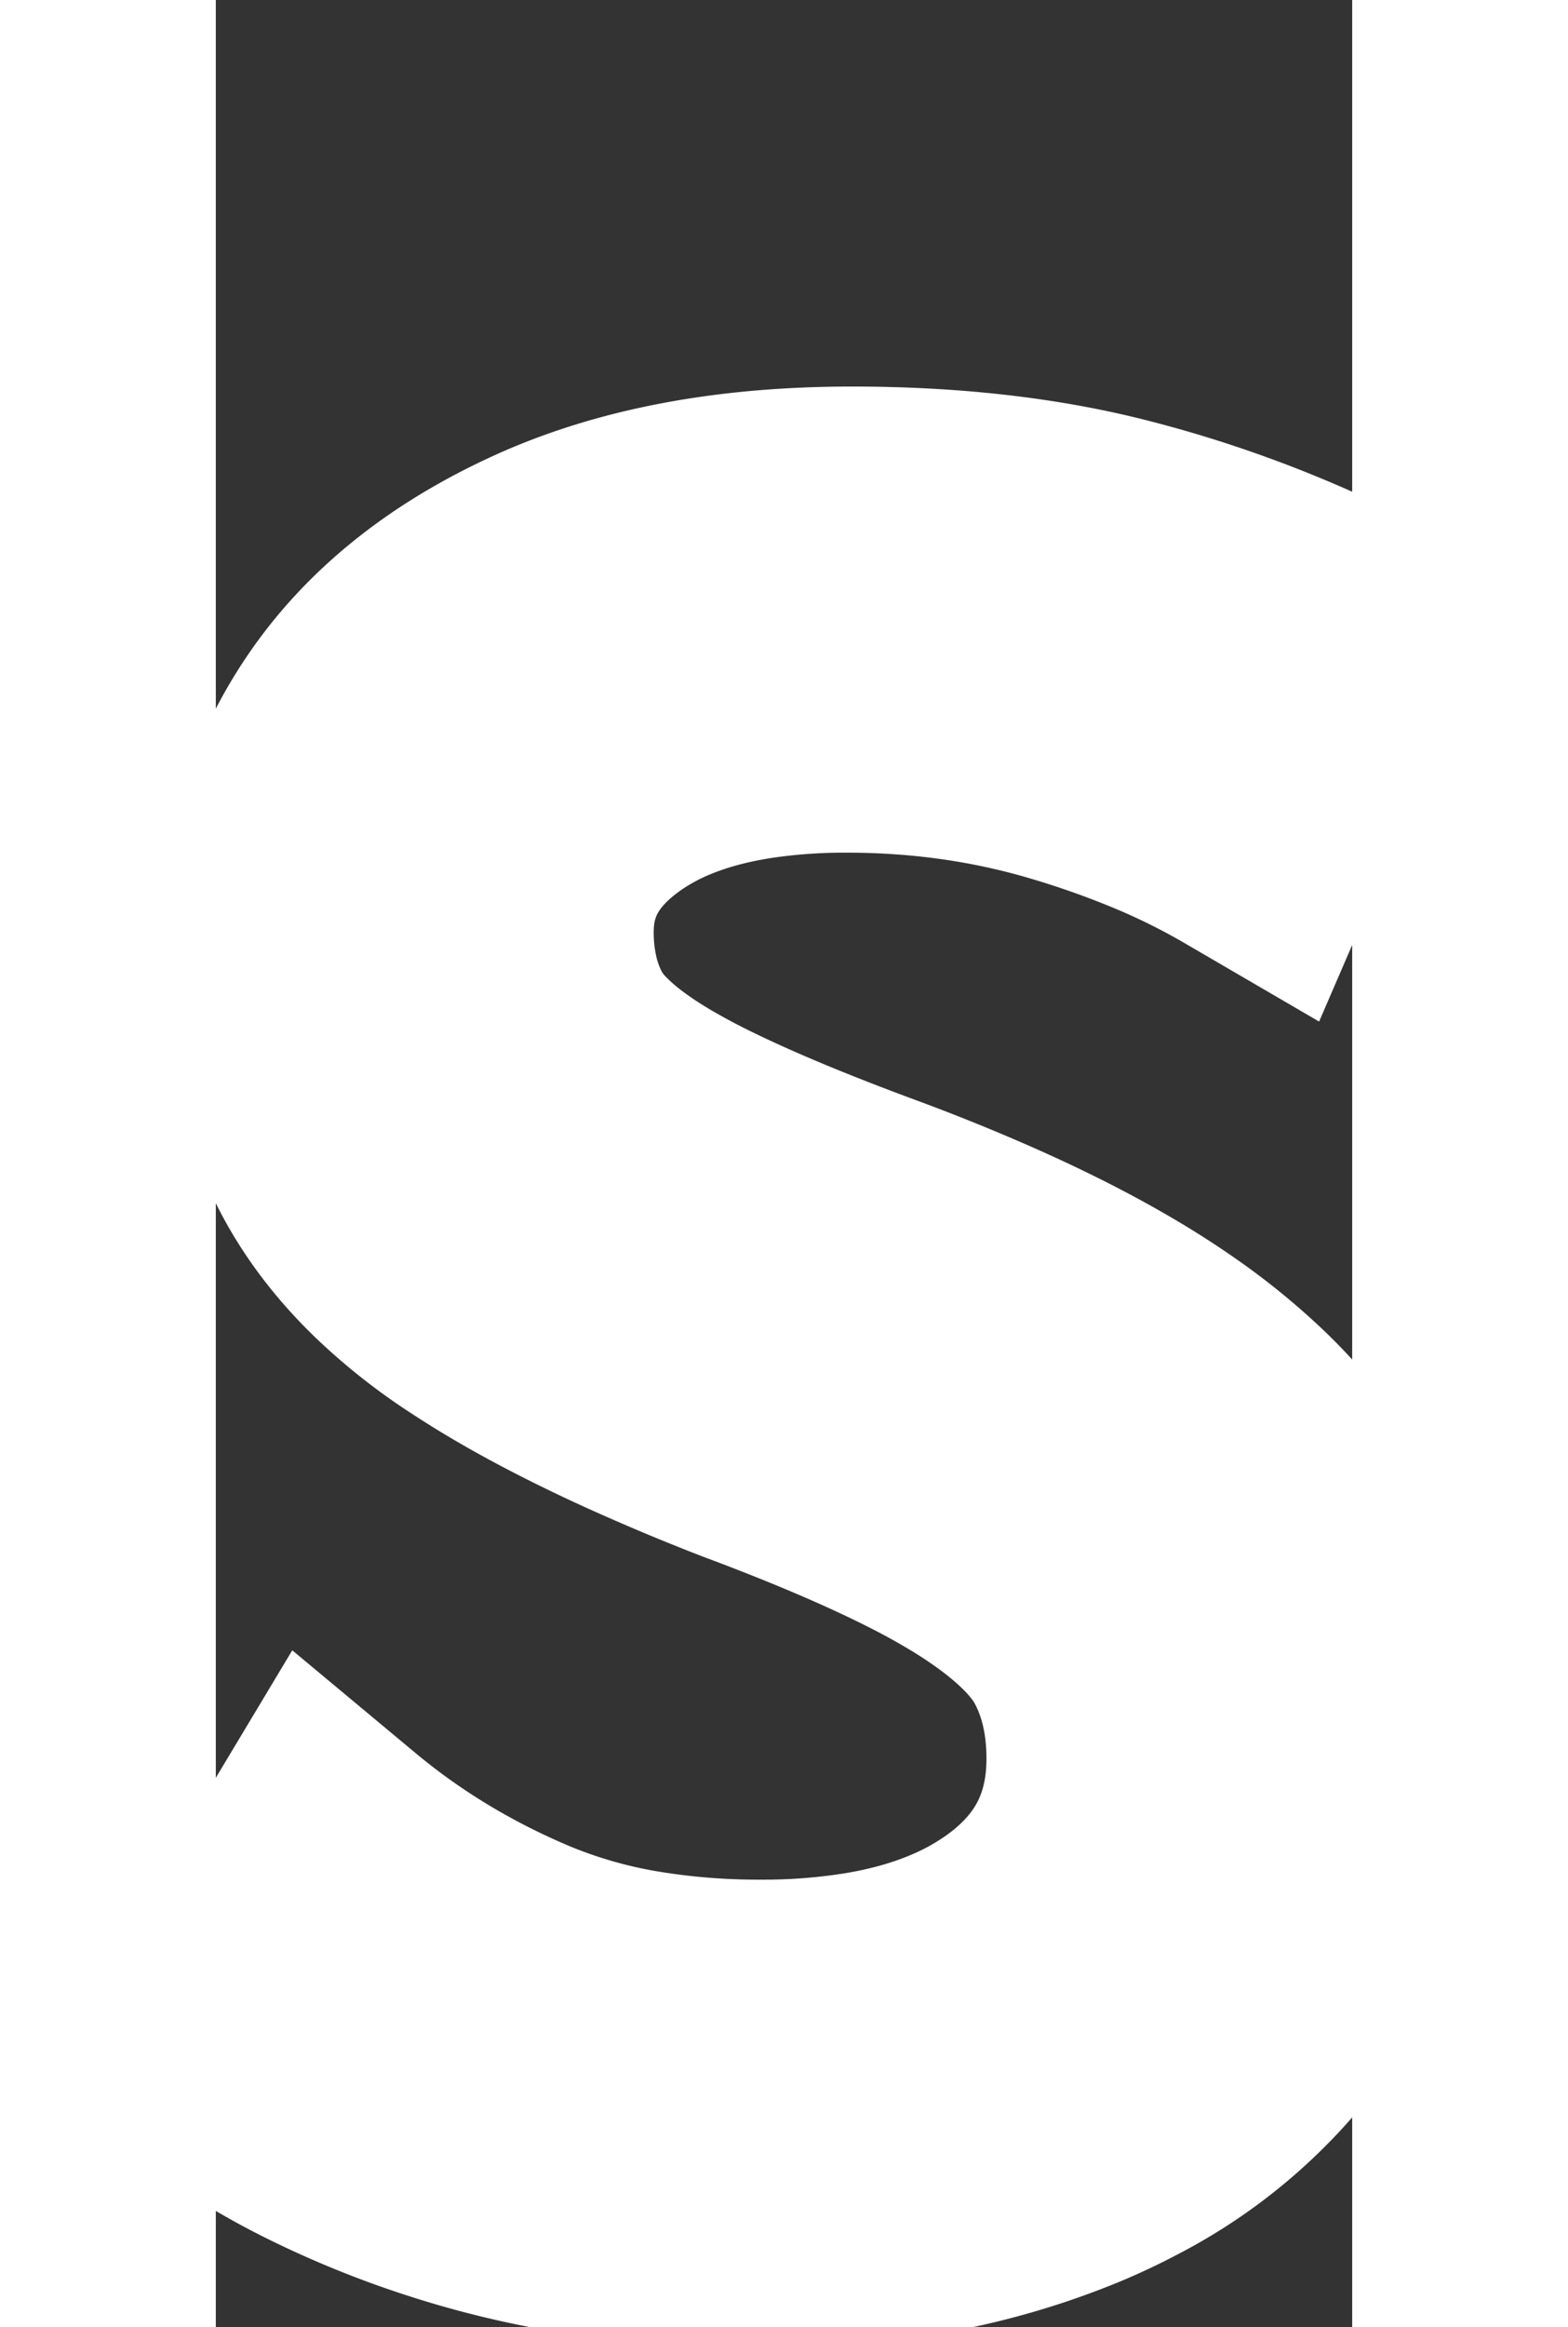 <svg width="19.52" height="28.96" viewBox="0 -9 19.52 39.96" xmlns="http://www.w3.org/2000/svg"><rect x="0" y="-9" width="19.52" height="39.96" fill="#333333" stroke="none"/><g id="svgGroup" stroke-linecap="round" fill-rule="nonzero" font-size="9pt" stroke="#ffffff" stroke-width="1.25mm" fill="#ffffff" style="stroke:#ffffff;stroke-width:1.25mm;fill:#ffffff"><path d="M 0 26.12 L 1.92 22.92 Q 3.36 24.12 5.16 24.88 A 9.339 9.339 0 0 0 7.308 25.484 A 12.847 12.847 0 0 0 9.36 25.64 A 11.192 11.192 0 0 0 11.179 25.501 Q 12.148 25.342 12.933 24.997 A 5.48 5.48 0 0 0 13.92 24.44 Q 15.6 23.24 15.6 21.2 Q 15.6 20.04 15.12 19.14 Q 14.64 18.24 13.26 17.38 A 12.842 12.842 0 0 0 12.271 16.829 Q 11.043 16.208 9.2 15.52 A 36.165 36.165 0 0 1 7.357 14.748 Q 6.454 14.338 5.704 13.925 A 15.798 15.798 0 0 1 4.6 13.26 A 8.773 8.773 0 0 1 3.364 12.281 Q 2.579 11.527 2.14 10.66 A 6.667 6.667 0 0 1 1.532 8.791 A 9.171 9.171 0 0 1 1.4 7.2 Q 1.4 5.2 2.5 3.58 Q 3.6 1.96 5.74 0.98 Q 7.679 0.092 10.357 0.009 A 18.092 18.092 0 0 1 10.92 0 Q 13.4 0 15.38 0.5 Q 17.36 1 19.24 1.92 L 17.84 5.16 A 12.598 12.598 0 0 0 16.19 4.353 A 16.674 16.674 0 0 0 14.66 3.82 Q 12.84 3.28 10.84 3.28 A 10.875 10.875 0 0 0 9.228 3.392 Q 8.375 3.52 7.68 3.795 A 5.047 5.047 0 0 0 6.68 4.32 Q 5.16 5.36 5.16 7 A 4.186 4.186 0 0 0 5.277 8.009 A 3.425 3.425 0 0 0 5.6 8.84 A 2.765 2.765 0 0 0 6.027 9.41 Q 6.507 9.913 7.34 10.4 A 13.201 13.201 0 0 0 8.226 10.869 Q 9.412 11.445 11.24 12.12 A 32.491 32.491 0 0 1 13.231 12.932 Q 14.986 13.72 16.18 14.56 A 10.417 10.417 0 0 1 17.396 15.551 Q 18.028 16.156 18.451 16.805 A 5.692 5.692 0 0 1 18.76 17.34 A 7.031 7.031 0 0 1 19.456 19.685 A 8.862 8.862 0 0 1 19.52 20.76 A 8.684 8.684 0 0 1 19.253 22.96 A 6.842 6.842 0 0 1 18.22 25.2 A 7.847 7.847 0 0 1 15.447 27.609 A 9.743 9.743 0 0 1 14.62 28 A 12.209 12.209 0 0 1 11.656 28.802 A 16.011 16.011 0 0 1 9.36 28.96 A 18.947 18.947 0 0 1 6.25 28.715 A 15.22 15.22 0 0 1 4.04 28.18 A 15.282 15.282 0 0 1 1.893 27.307 A 11.373 11.373 0 0 1 0 26.12 Z"/></g></svg>